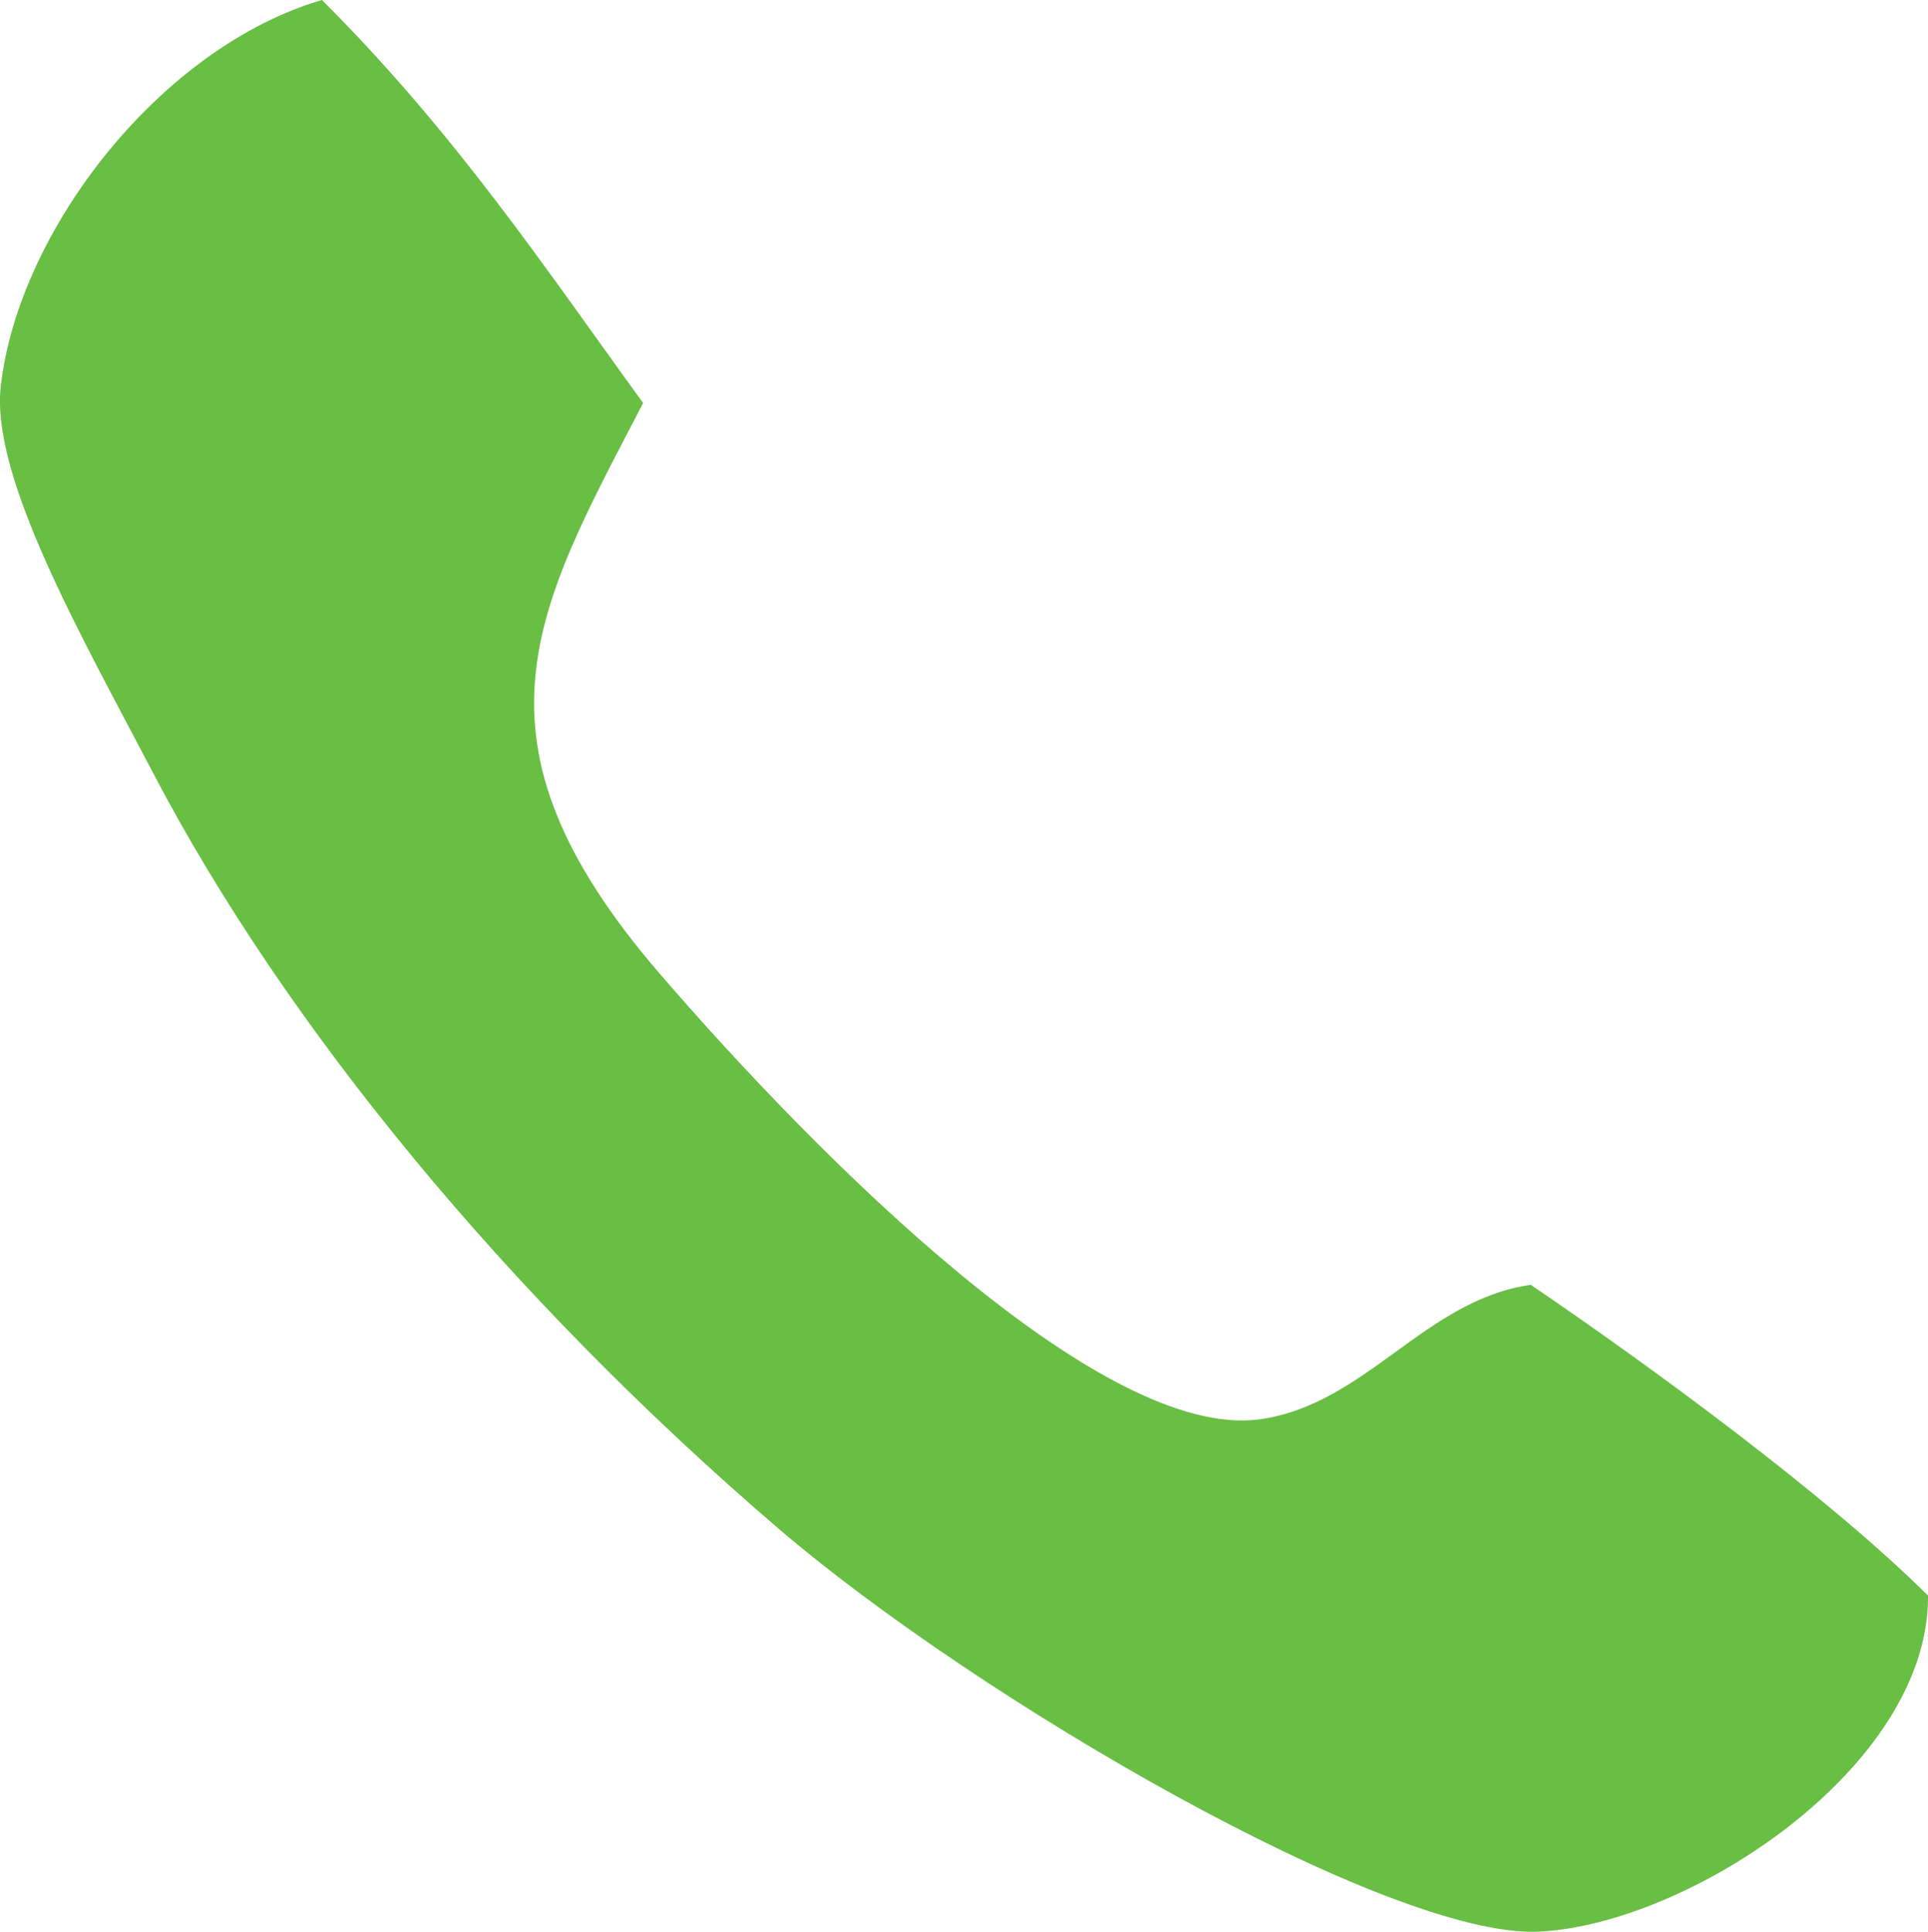 <?xml version="1.0" encoding="utf-8"?>
<!-- Generator: Adobe Illustrator 16.2.0, SVG Export Plug-In . SVG Version: 6.00 Build 0)  -->
<!DOCTYPE svg PUBLIC "-//W3C//DTD SVG 1.1//EN" "http://www.w3.org/Graphics/SVG/1.1/DTD/svg11.dtd">
<svg version="1.1" id="Layer_1" xmlns="http://www.w3.org/2000/svg" xmlns:xlink="http://www.w3.org/1999/xlink" x="0px" y="0px"
	 width="14.917px" height="14.945px" viewBox="0 0 14.917 14.945" enable-background="new 0 0 14.917 14.945" xml:space="preserve">
<path fill-rule="evenodd" clip-rule="evenodd" fill="#69BE44" d="M2.491,0c1.041,1.039,1.729,2.078,2.485,3.118
	C4.145,4.716,3.537,5.717,5.107,7.536c1.22,1.415,3.413,3.617,4.643,3.444c0.817-0.115,1.276-0.925,2.094-1.04
	c0.98,0.667,2.31,1.647,3.073,2.404c0.01,1.33-1.85,2.543-3.009,2.6c-1.159,0.055-4.35-1.803-5.886-3.119
	c-2.104-1.805-3.82-3.9-4.839-5.848c-0.555-1.06-1.257-2.289-1.177-2.989C0.144,1.776,1.249,0.363,2.491,0z"/>
</svg>
